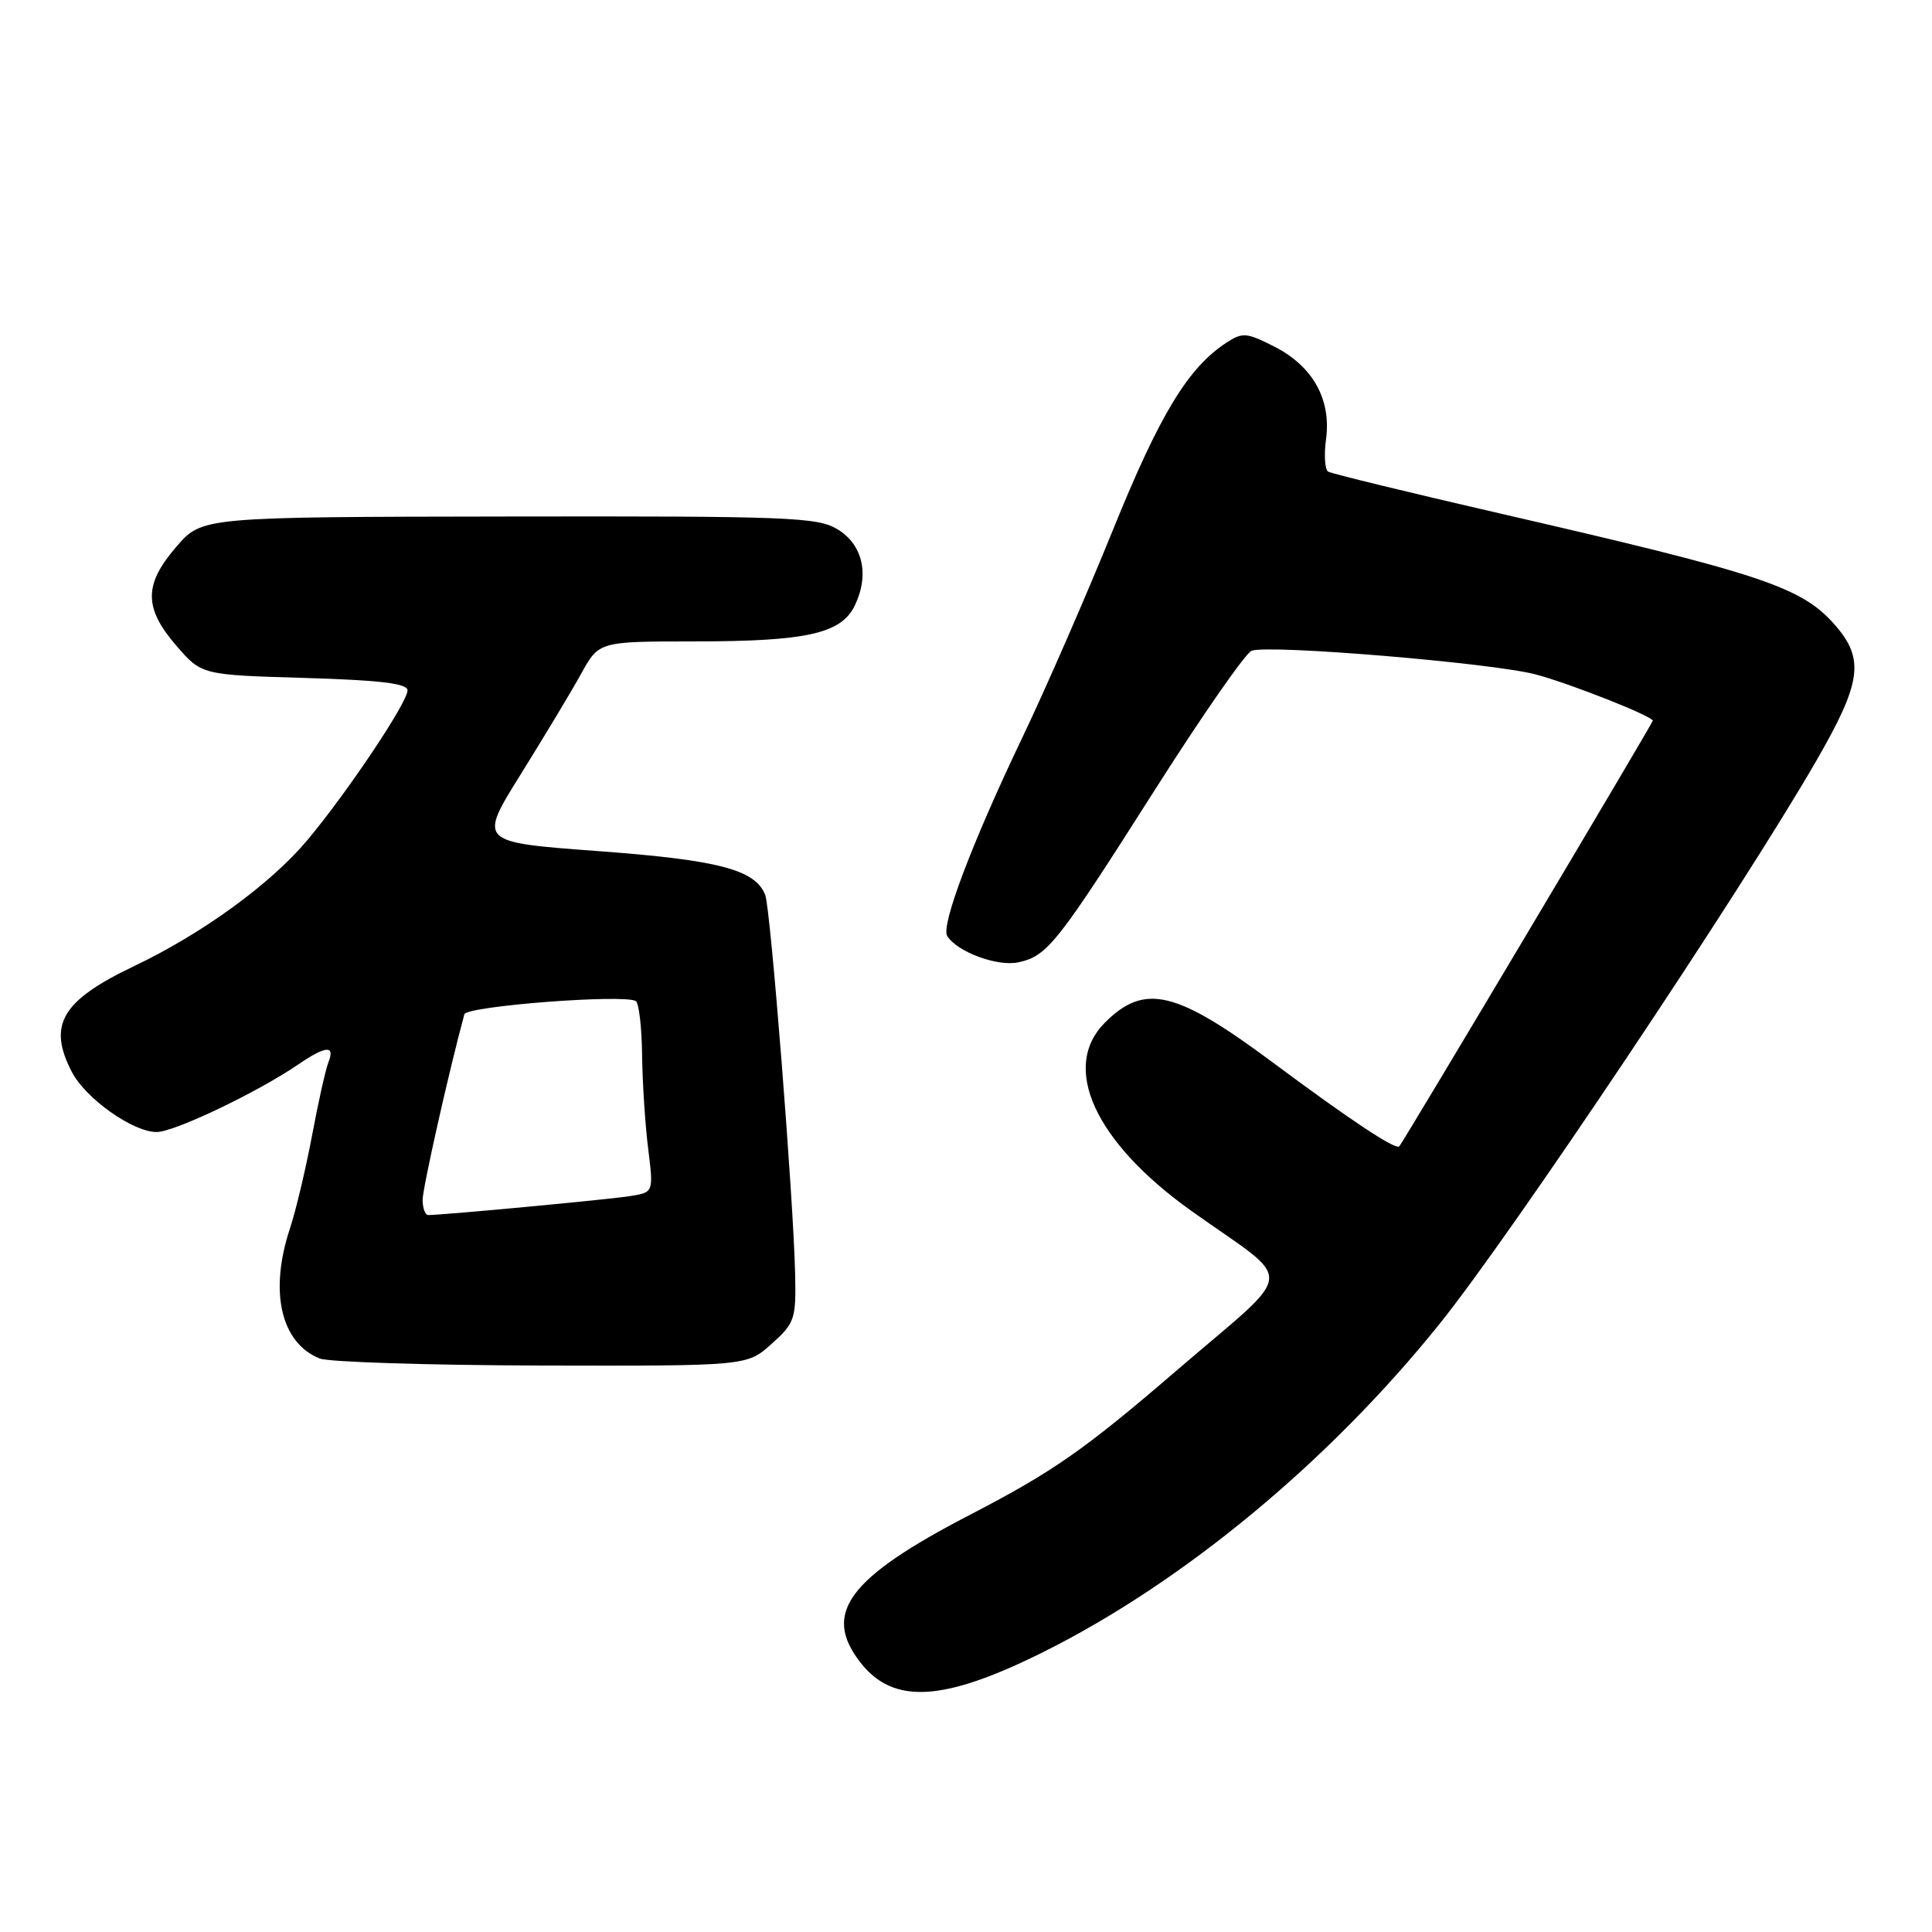 <?xml version="1.0" encoding="UTF-8" standalone="no"?>
<!DOCTYPE svg PUBLIC "-//W3C//DTD SVG 1.1//EN" "http://www.w3.org/Graphics/SVG/1.1/DTD/svg11.dtd" >
<svg xmlns="http://www.w3.org/2000/svg" xmlns:xlink="http://www.w3.org/1999/xlink" version="1.1" viewBox="0 0 256 256">
 <g >
 <path fill="currentColor"
d=" M 138.31 218.87 C 156.80 209.64 176.05 193.70 190.69 175.50 C 200.25 163.62 230.54 118.35 240.67 100.81 C 246.68 90.39 247.10 87.32 243.11 82.78 C 238.70 77.76 233.46 76.02 198.64 68.01 C 186.62 65.24 176.42 62.76 175.98 62.49 C 175.55 62.22 175.42 60.27 175.71 58.16 C 176.41 52.93 173.95 48.53 168.90 45.95 C 165.18 44.05 164.64 44.01 162.50 45.41 C 157.41 48.74 153.65 54.95 147.47 70.22 C 143.97 78.86 138.57 91.24 135.47 97.72 C 128.82 111.63 124.65 122.63 125.51 124.02 C 126.81 126.13 132.19 128.12 134.95 127.51 C 138.79 126.67 140.06 125.06 153.04 104.64 C 159.28 94.82 165.04 86.54 165.84 86.23 C 168.08 85.37 197.85 87.85 203.50 89.37 C 208.12 90.60 219.00 94.91 219.00 95.50 C 219.00 95.82 185.93 151.35 185.41 151.90 C 184.93 152.41 178.87 148.39 168.62 140.76 C 155.82 131.24 151.66 130.25 146.41 135.50 C 140.52 141.39 145.05 151.30 157.82 160.42 C 171.82 170.41 172.08 167.67 155.73 181.75 C 143.71 192.09 139.50 195.03 128.64 200.66 C 112.34 209.10 108.88 213.77 114.06 220.35 C 118.42 225.89 125.07 225.48 138.31 218.87 Z  M 102.23 178.08 C 105.31 175.32 105.49 174.79 105.36 168.83 C 105.14 158.84 102.11 120.45 101.40 118.60 C 100.11 115.23 95.21 113.95 79.17 112.77 C 63.38 111.60 63.38 111.60 69.03 102.55 C 72.13 97.57 75.73 91.59 77.02 89.25 C 79.37 85.00 79.37 85.00 91.93 84.99 C 106.93 84.99 111.49 83.96 113.28 80.20 C 115.23 76.12 114.32 72.16 110.97 70.13 C 108.34 68.53 104.50 68.38 67.43 68.44 C 26.78 68.50 26.78 68.50 23.39 72.42 C 19.04 77.44 19.04 80.55 23.36 85.55 C 26.71 89.43 26.71 89.43 40.36 89.83 C 50.40 90.13 54.00 90.56 54.00 91.48 C 54.00 93.07 46.03 104.99 40.76 111.28 C 35.88 117.12 26.83 123.70 17.70 128.05 C 8.17 132.60 6.29 135.80 9.51 142.02 C 11.34 145.56 17.60 150.00 20.76 150.00 C 23.09 150.00 34.07 144.76 39.50 141.06 C 43.18 138.55 44.43 138.45 43.52 140.75 C 43.14 141.71 42.16 146.10 41.34 150.50 C 40.51 154.90 39.20 160.43 38.42 162.78 C 35.65 171.14 37.20 177.93 42.36 180.01 C 43.54 180.48 56.76 180.90 71.73 180.94 C 98.97 181.00 98.97 181.00 102.23 178.08 Z  M 56.00 158.99 C 56.00 157.43 59.45 142.08 61.53 134.40 C 61.82 133.31 82.71 131.70 84.25 132.65 C 84.66 132.91 85.04 136.13 85.08 139.81 C 85.13 143.49 85.49 149.08 85.89 152.24 C 86.60 157.98 86.60 157.98 83.55 158.48 C 80.90 158.92 58.82 160.99 56.75 161.00 C 56.34 161.00 56.00 160.09 56.00 158.99 Z "/>
</g>
</svg>
